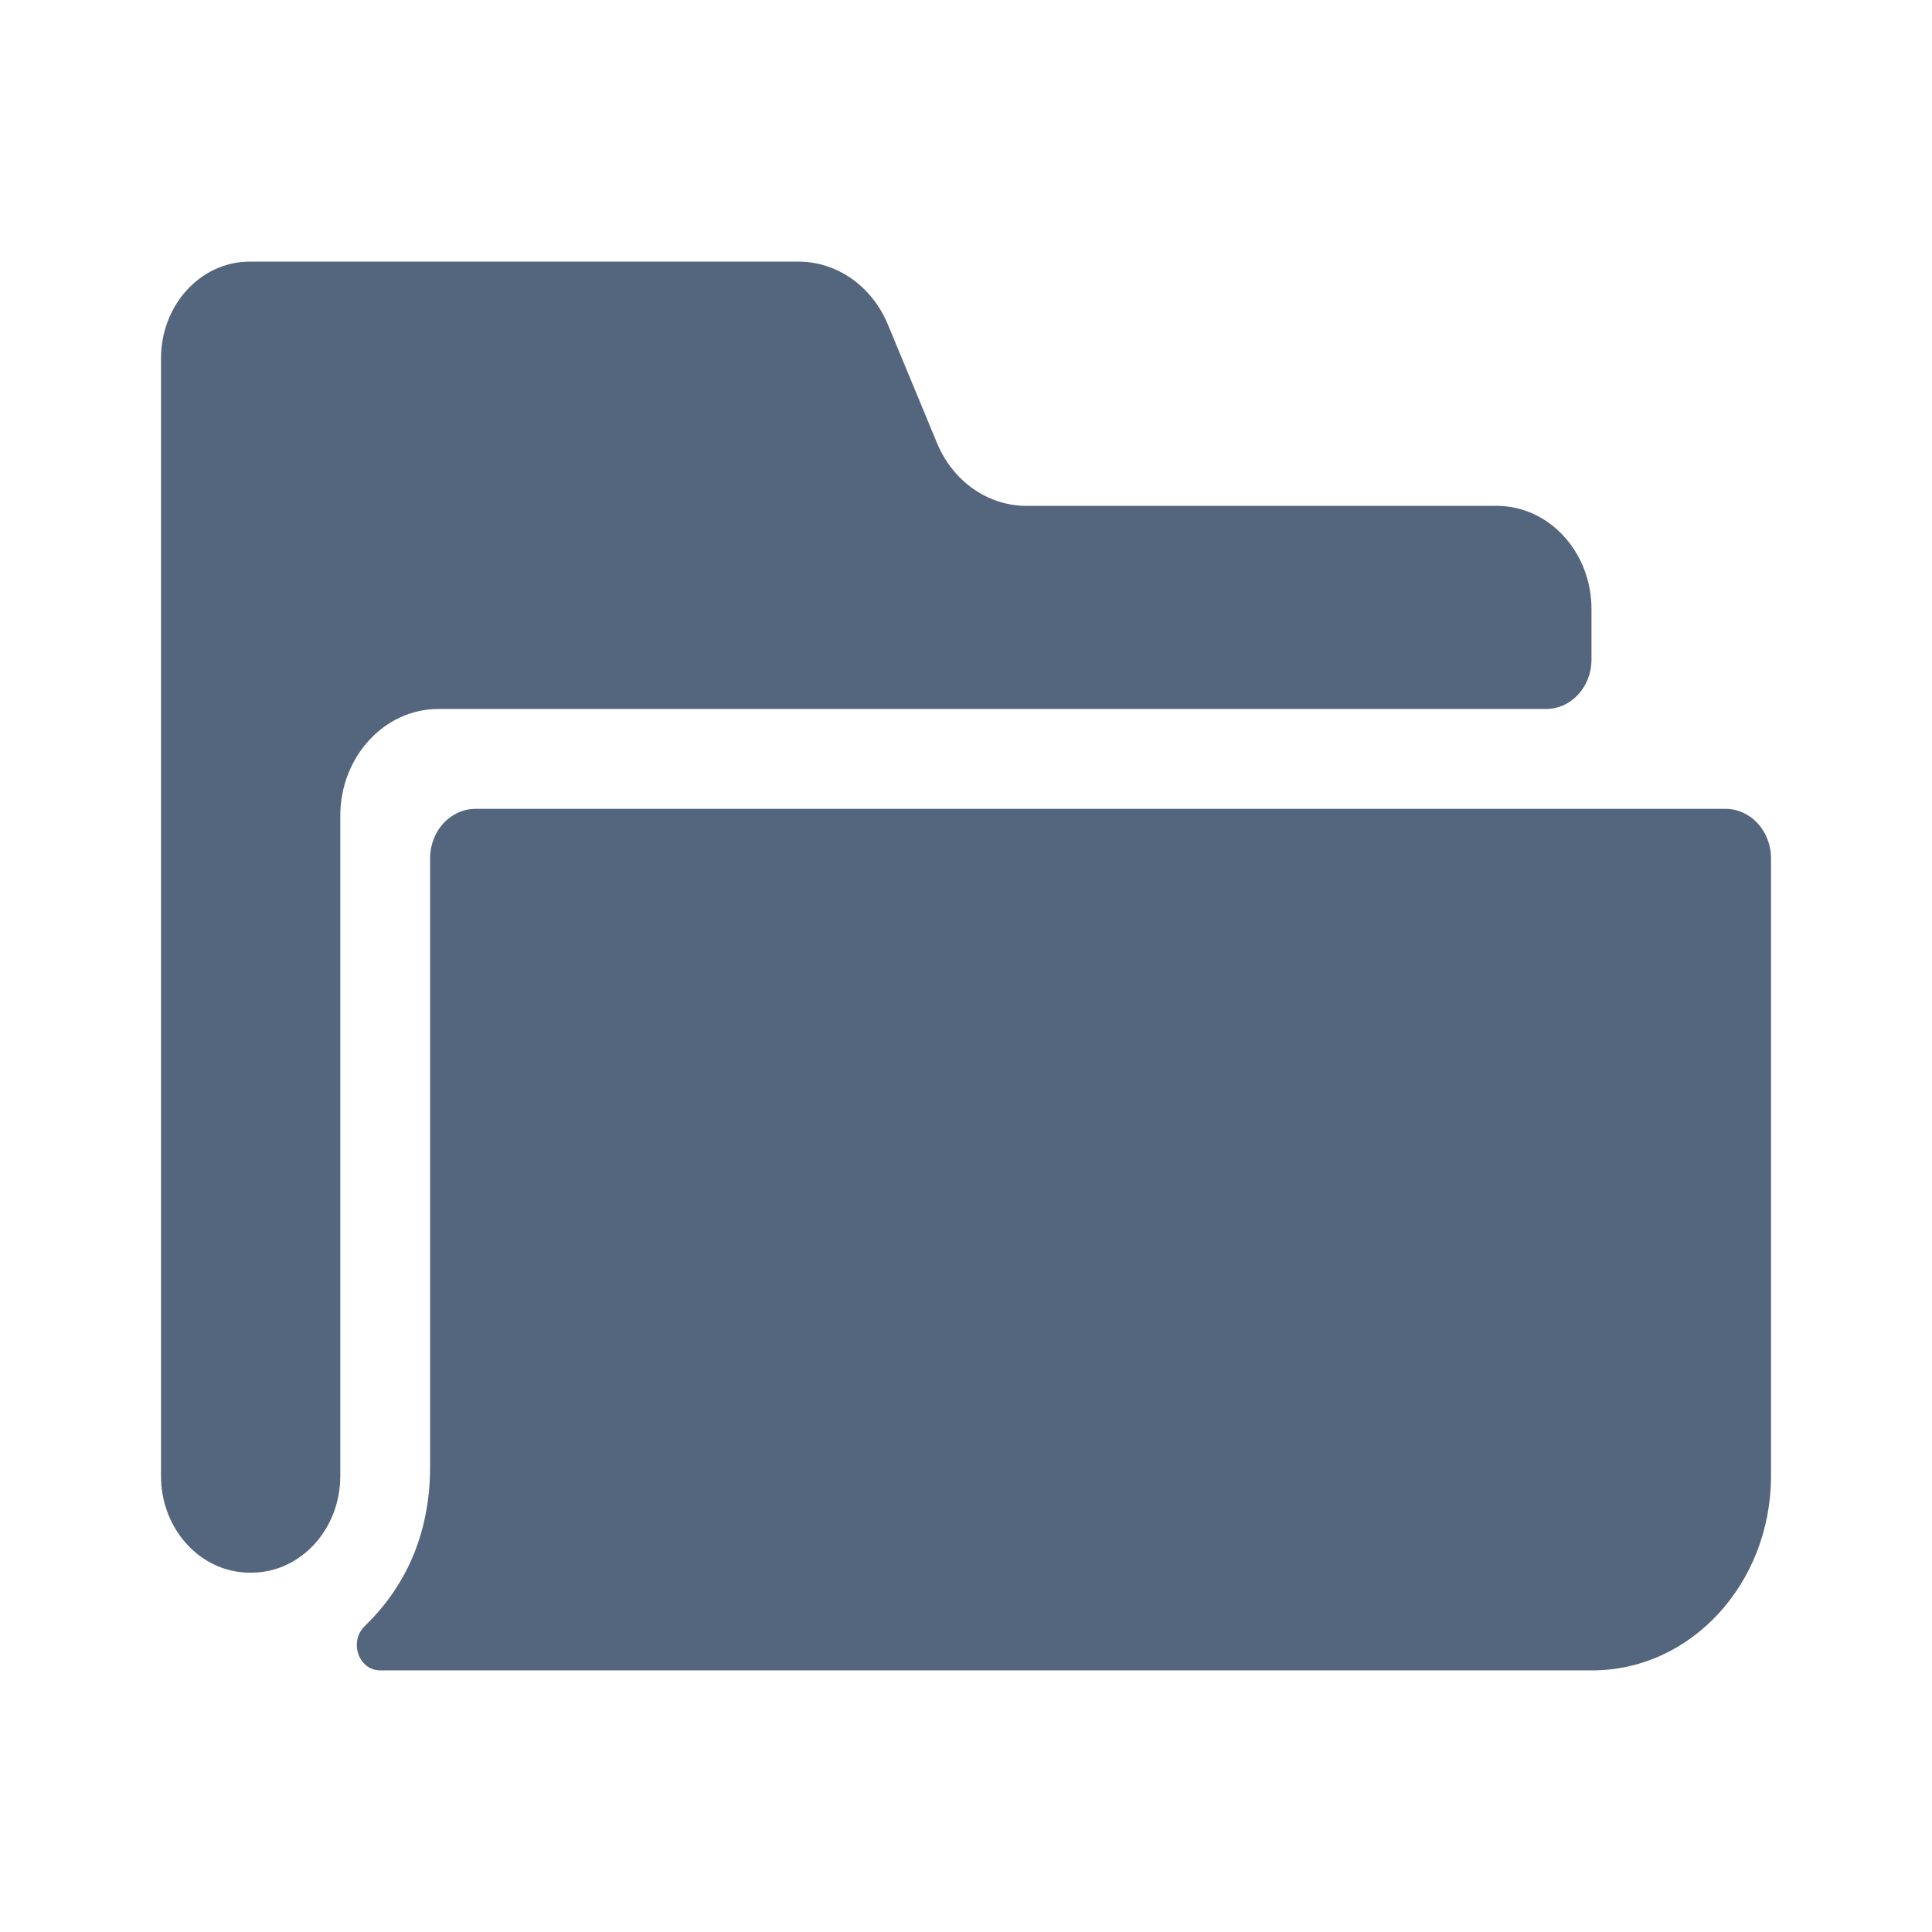 <svg width="24" height="24" viewBox="0 0 24 24" fill="none" xmlns="http://www.w3.org/2000/svg">
<path fill-rule="evenodd" clip-rule="evenodd" d="M12.75 6.284H18.592C19.243 6.284 19.77 6.858 19.77 7.567V8.194C19.77 8.533 19.518 8.807 19.206 8.807H5.447C4.773 8.807 4.227 9.403 4.227 10.136V18.336C4.227 18.998 3.733 19.536 3.124 19.536H3.102C2.493 19.536 2 18.998 2 18.336V4.451C2 3.788 2.493 3.25 3.102 3.25H9.919C10.398 3.25 10.831 3.555 11.029 4.03L11.64 5.504C11.837 5.979 12.272 6.284 12.75 6.284Z" fill="#54657E"/>
<path fill-rule="evenodd" clip-rule="evenodd" d="M5.343 20.75H19.781C21.006 20.75 22 19.669 22 18.335V10.662C22 10.323 21.747 10.048 21.435 10.048H5.907C5.595 10.048 5.343 10.323 5.343 10.662V18.235C5.338 19.083 5.022 19.724 4.531 20.2C4.331 20.393 4.456 20.75 4.722 20.75H5.343Z" fill="#54657E"/>
</svg>

